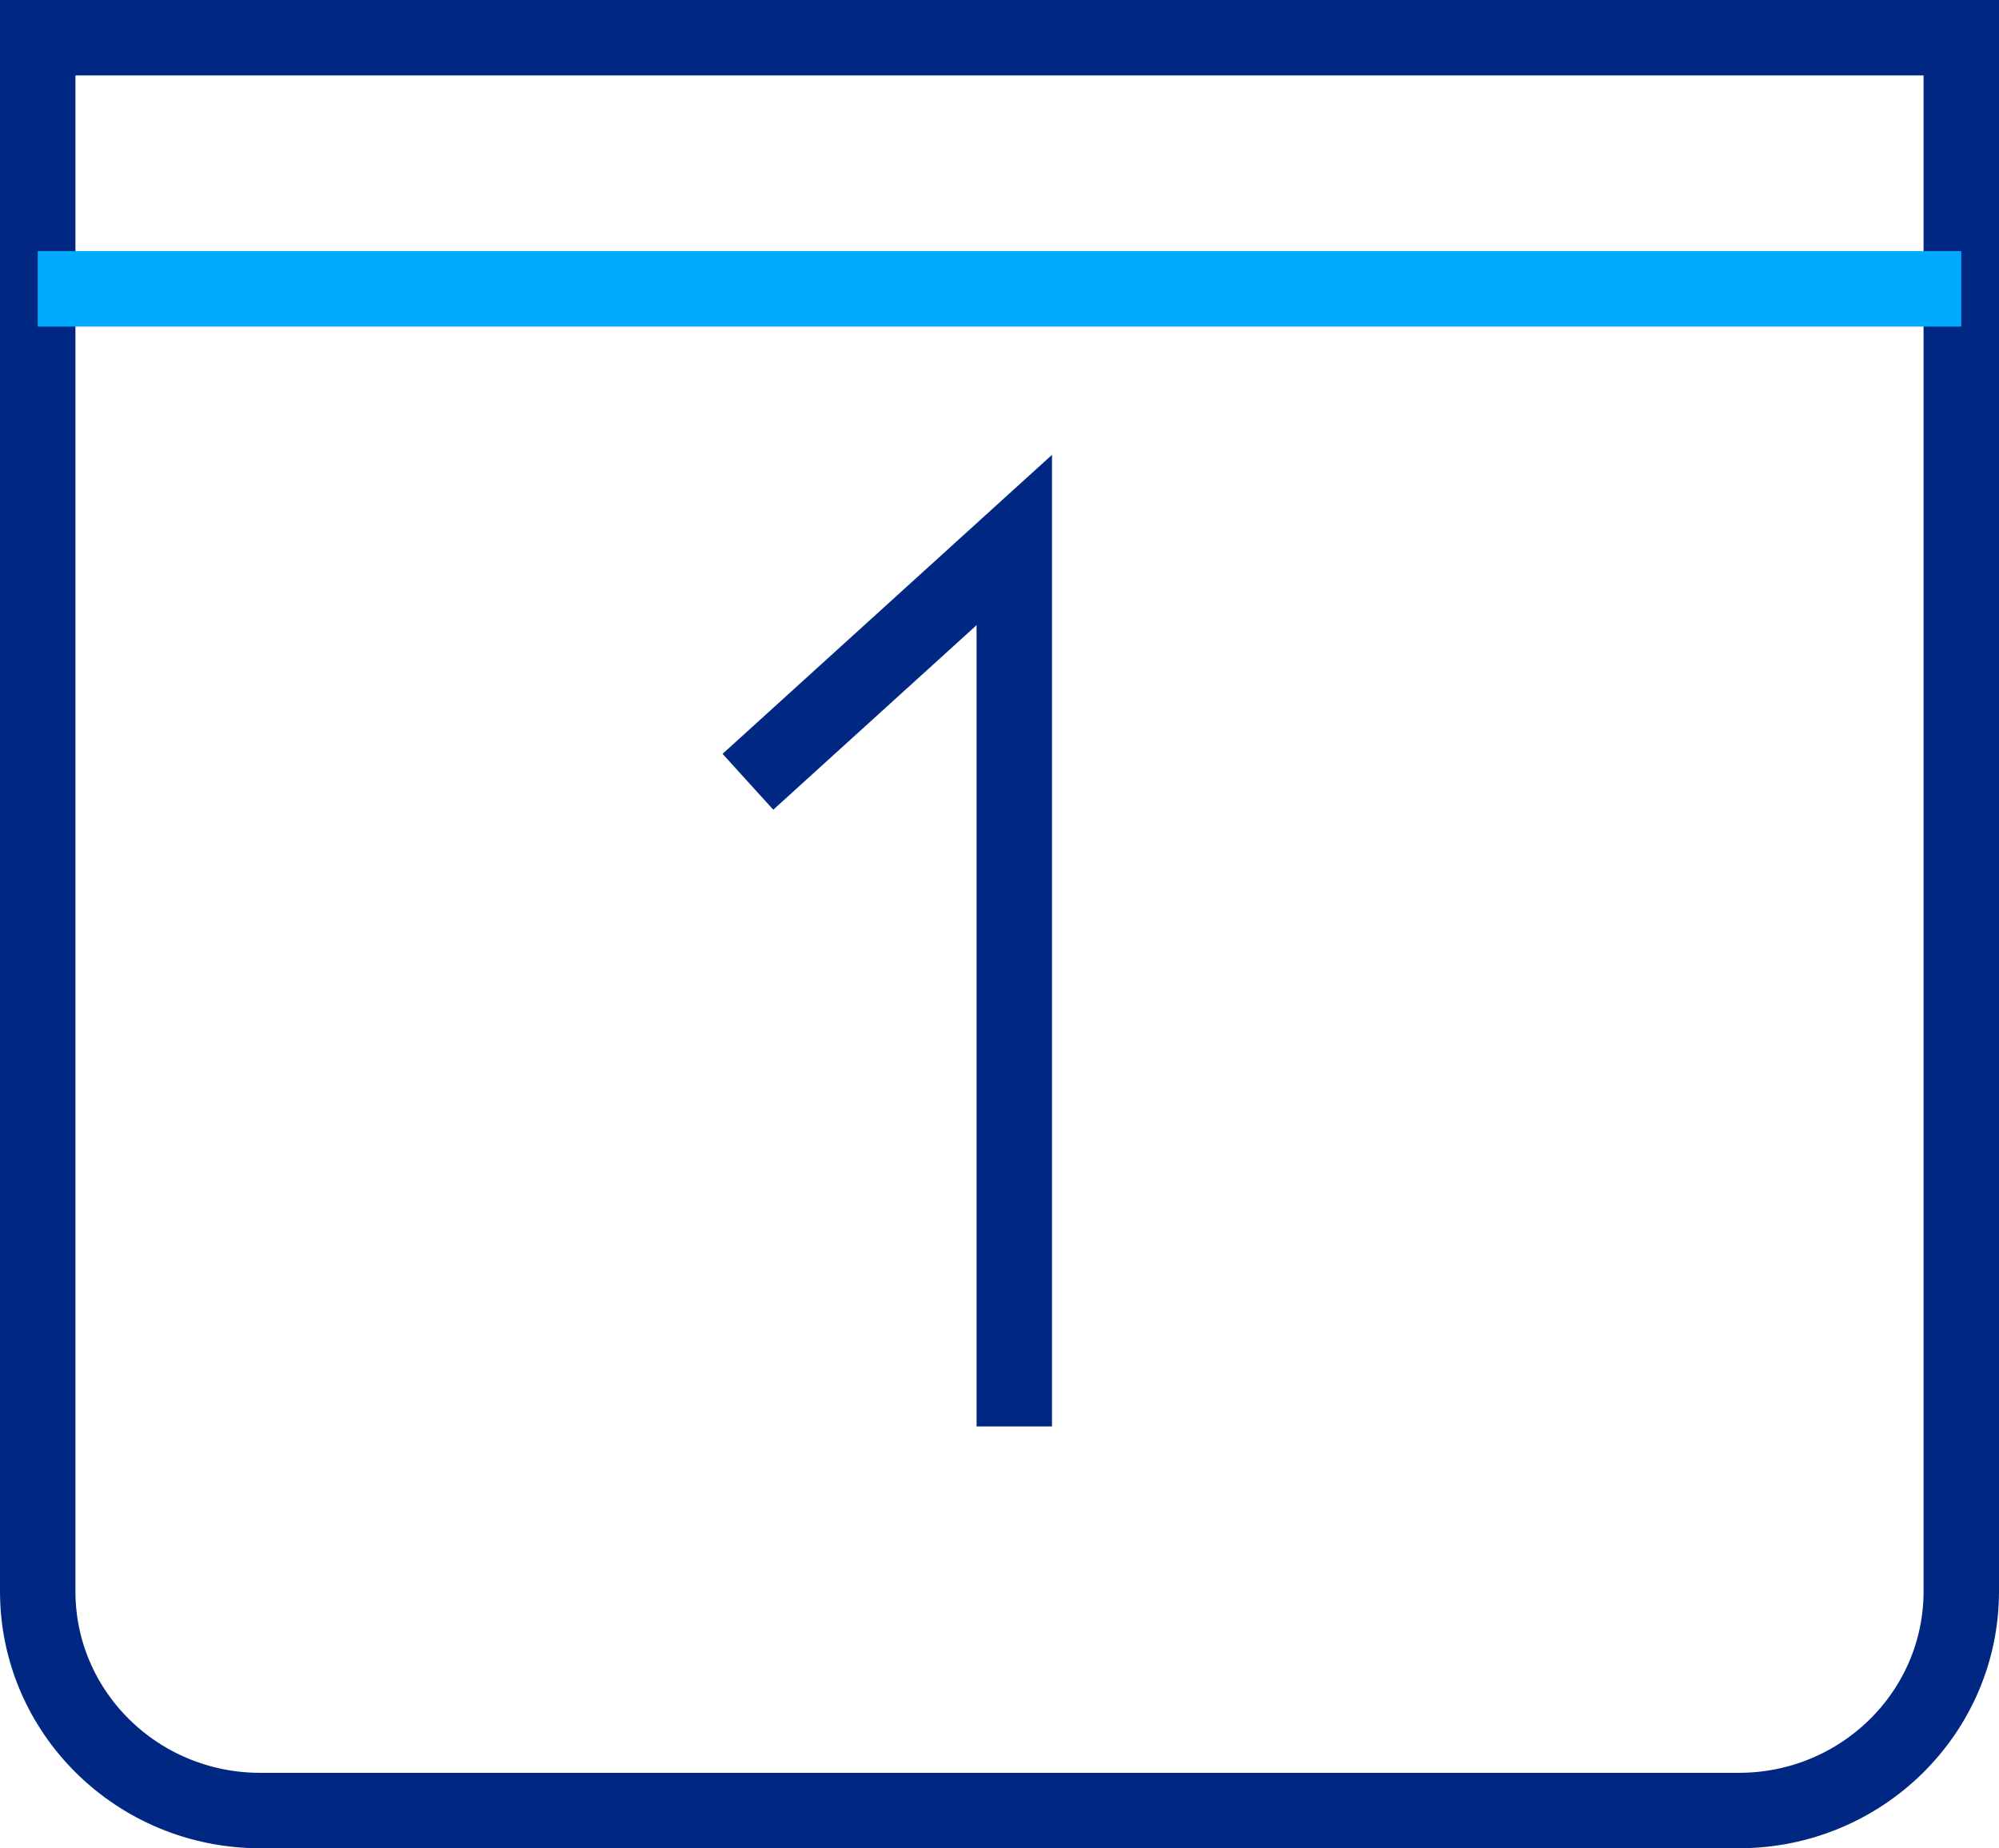 <svg xmlns="http://www.w3.org/2000/svg" width="53" height="49" viewBox="0 0 53 49">
    <g fill="none" fill-rule="evenodd" stroke-width="2">
        <path stroke="#002882" d="M46.101 48H6.899C3.641 48 1 45.399 1 42.189V1h51v41.189C52 45.399 49.358 48 46.101 48z"/>
        <path stroke="#0AF" d="M1 7.658h51"/>
        <path stroke="#002882" d="M19.83 20.726l7.062-6.41v23.5"/>
    </g>
</svg>
